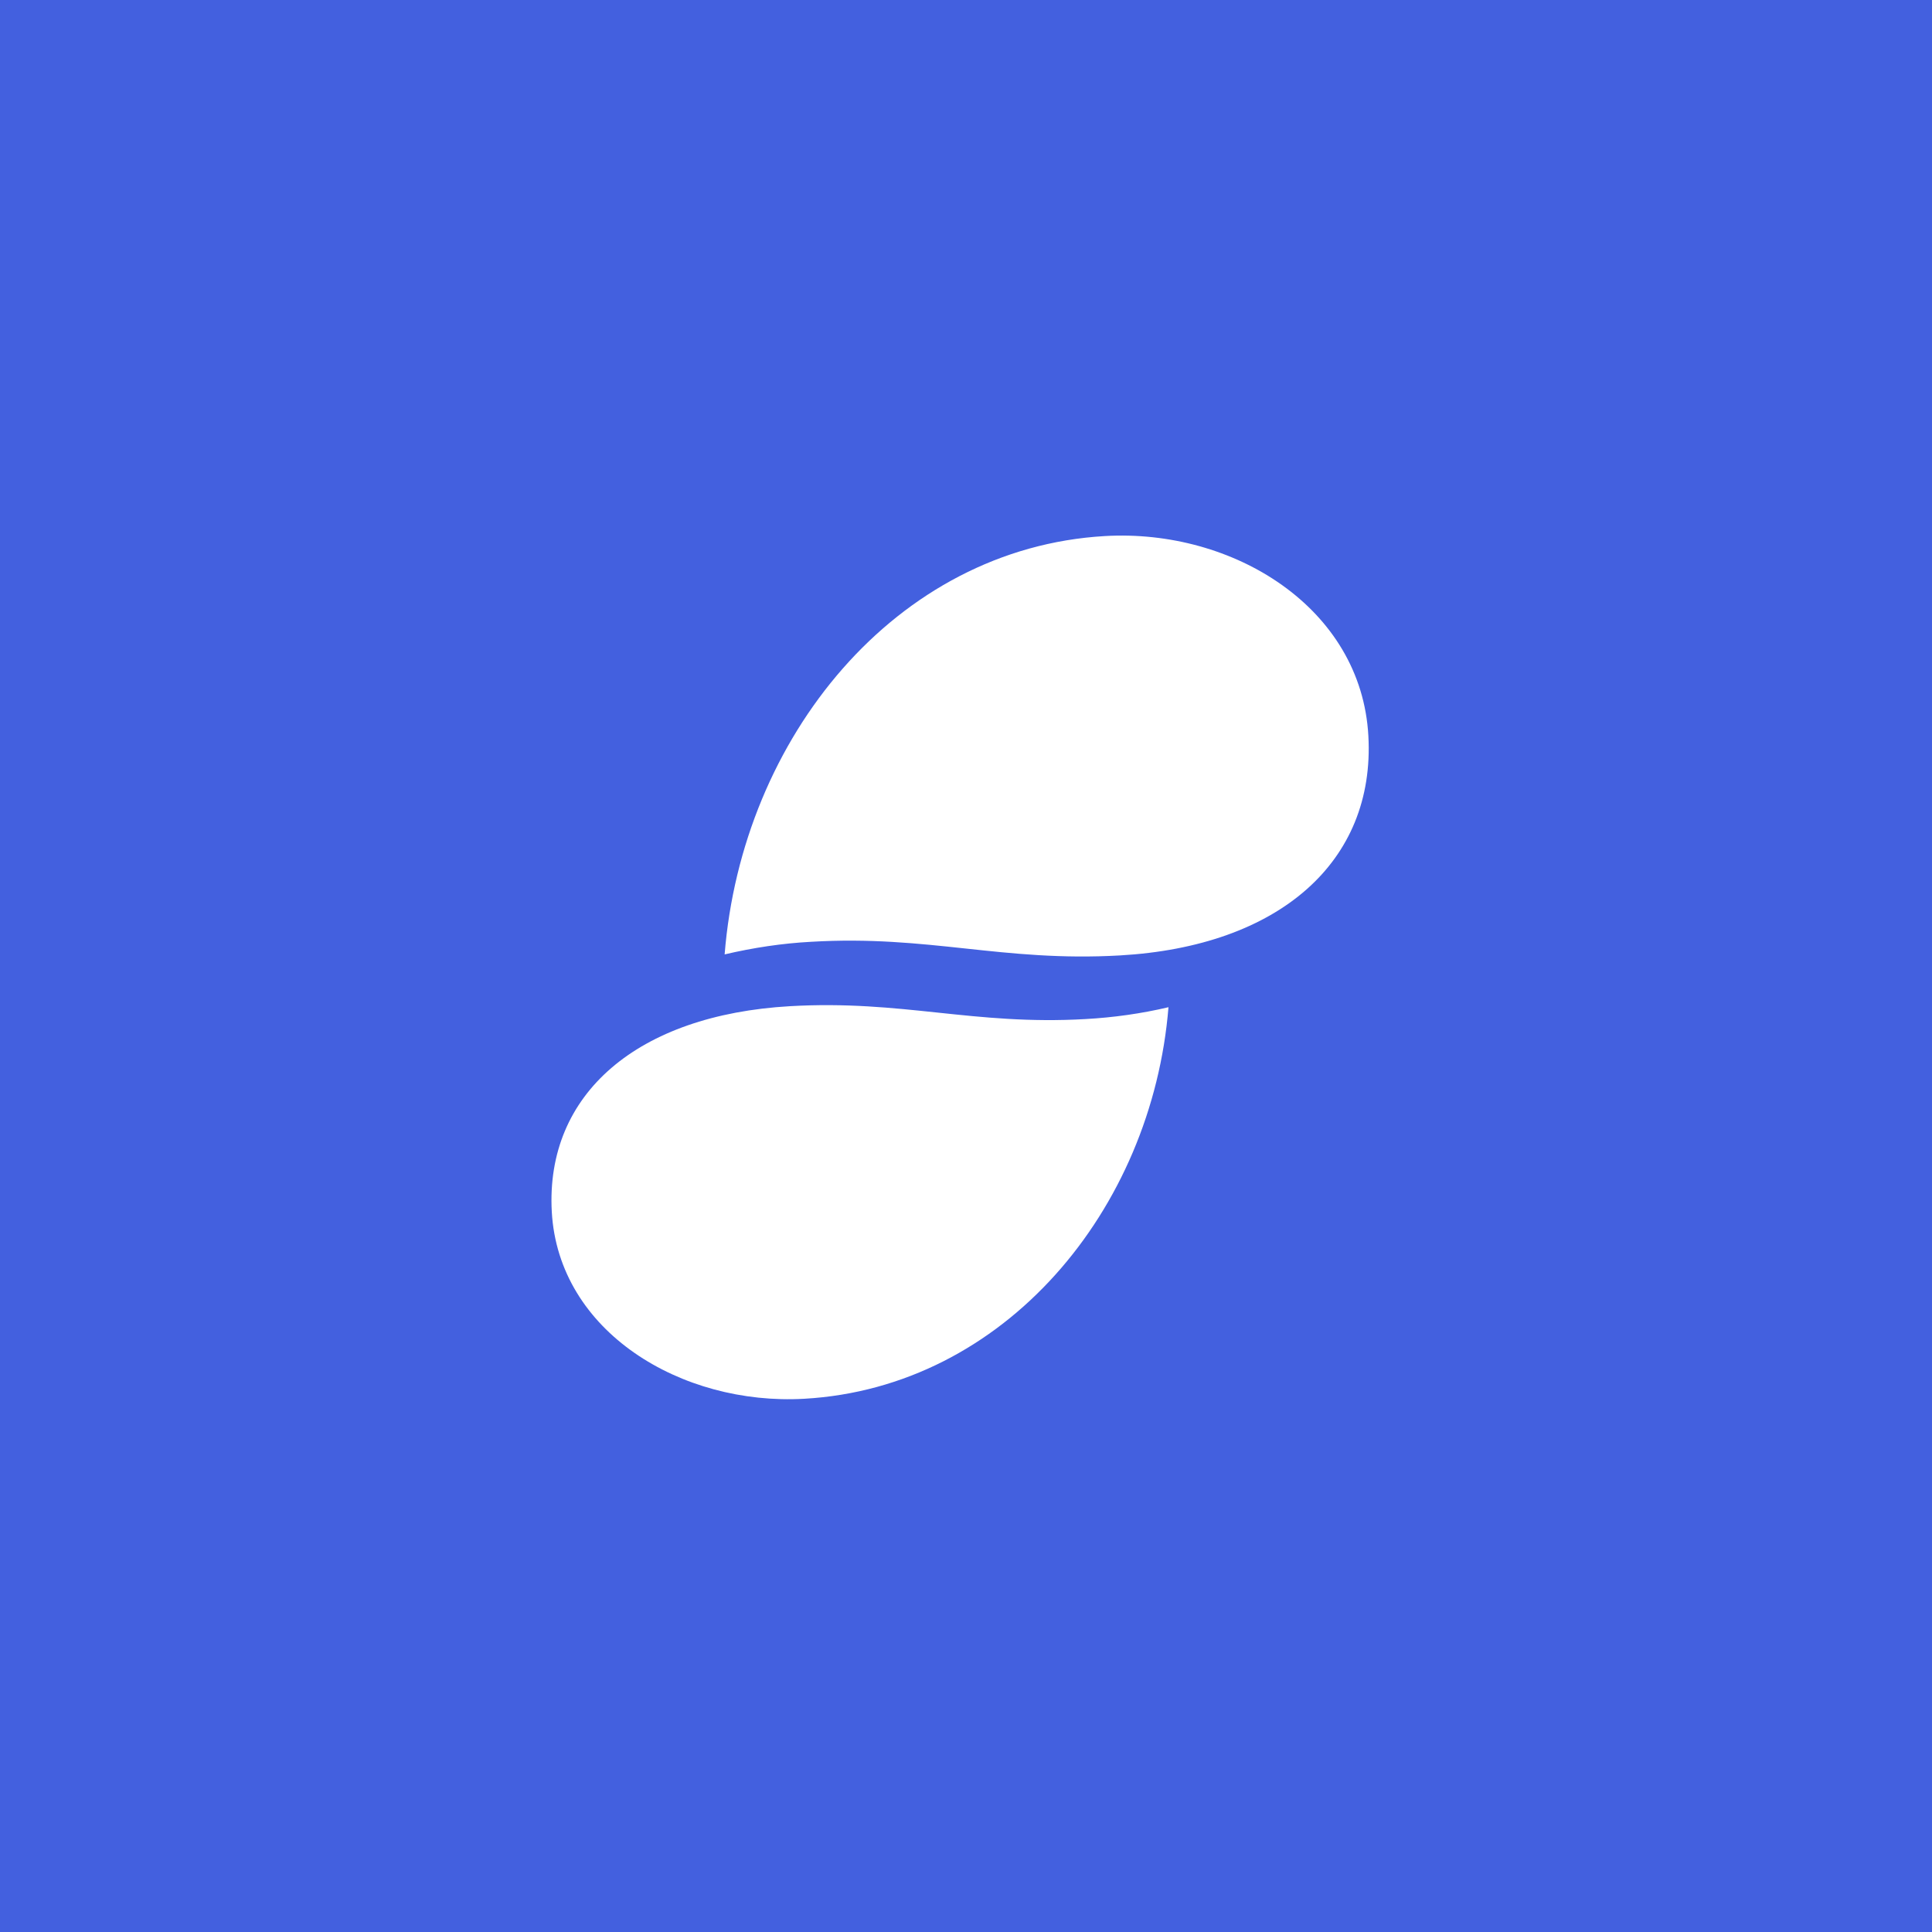 <svg version="1.2" xmlns="http://www.w3.org/2000/svg" viewBox="0 0 750 750" width="750" height="750"><rect x="0" y="0" width="750" height="750" fill="#333333" stroke="none"/><defs><clipPath clipPathUnits="userSpaceOnUse" id="cp1"><path d="m-9-5h768.4v759h-768.4z"/></clipPath></defs><style>.a{fill:#fff;stroke:#000}.b{fill:#4360df}</style><g clip-path="url(#cp1)"><path class="a" d="m380.2 653.2c154 0 278.8-124.8 278.8-278.8 0-154-124.8-278.8-278.8-278.8-154 0-278.8 124.8-278.8 278.8 0 154 124.8 278.8 278.8 278.8z"/><path fill-rule="evenodd" class="b" d="m759-5c0 209.6 210.1 759 0 759-210.1 0-768 209.5-768 0 0-209.5-210.1-759 0-759 210.1 0 768-209.6 768 0zm-305.4 396c-10.6 2.5-21.4 4-32.2 4.6-43.6 2.5-71-7.5-114.7-5-59.2 3.4-95 34-92.5 79.8 2.6 46.6 50.3 75.3 98 72.6 77.8-4.4 135-73.3 141.4-152zm77.6-105.3c-2.7-49.8-52.5-80.5-102.3-77.6-81.2 4.7-140.9 78.3-147.6 162.4 11.1-2.6 22.3-4.3 33.6-4.9 45.6-2.7 74.2 7.9 119.8 5.3 61.8-3.5 99.2-36.3 96.5-85.2z"/></g></svg>